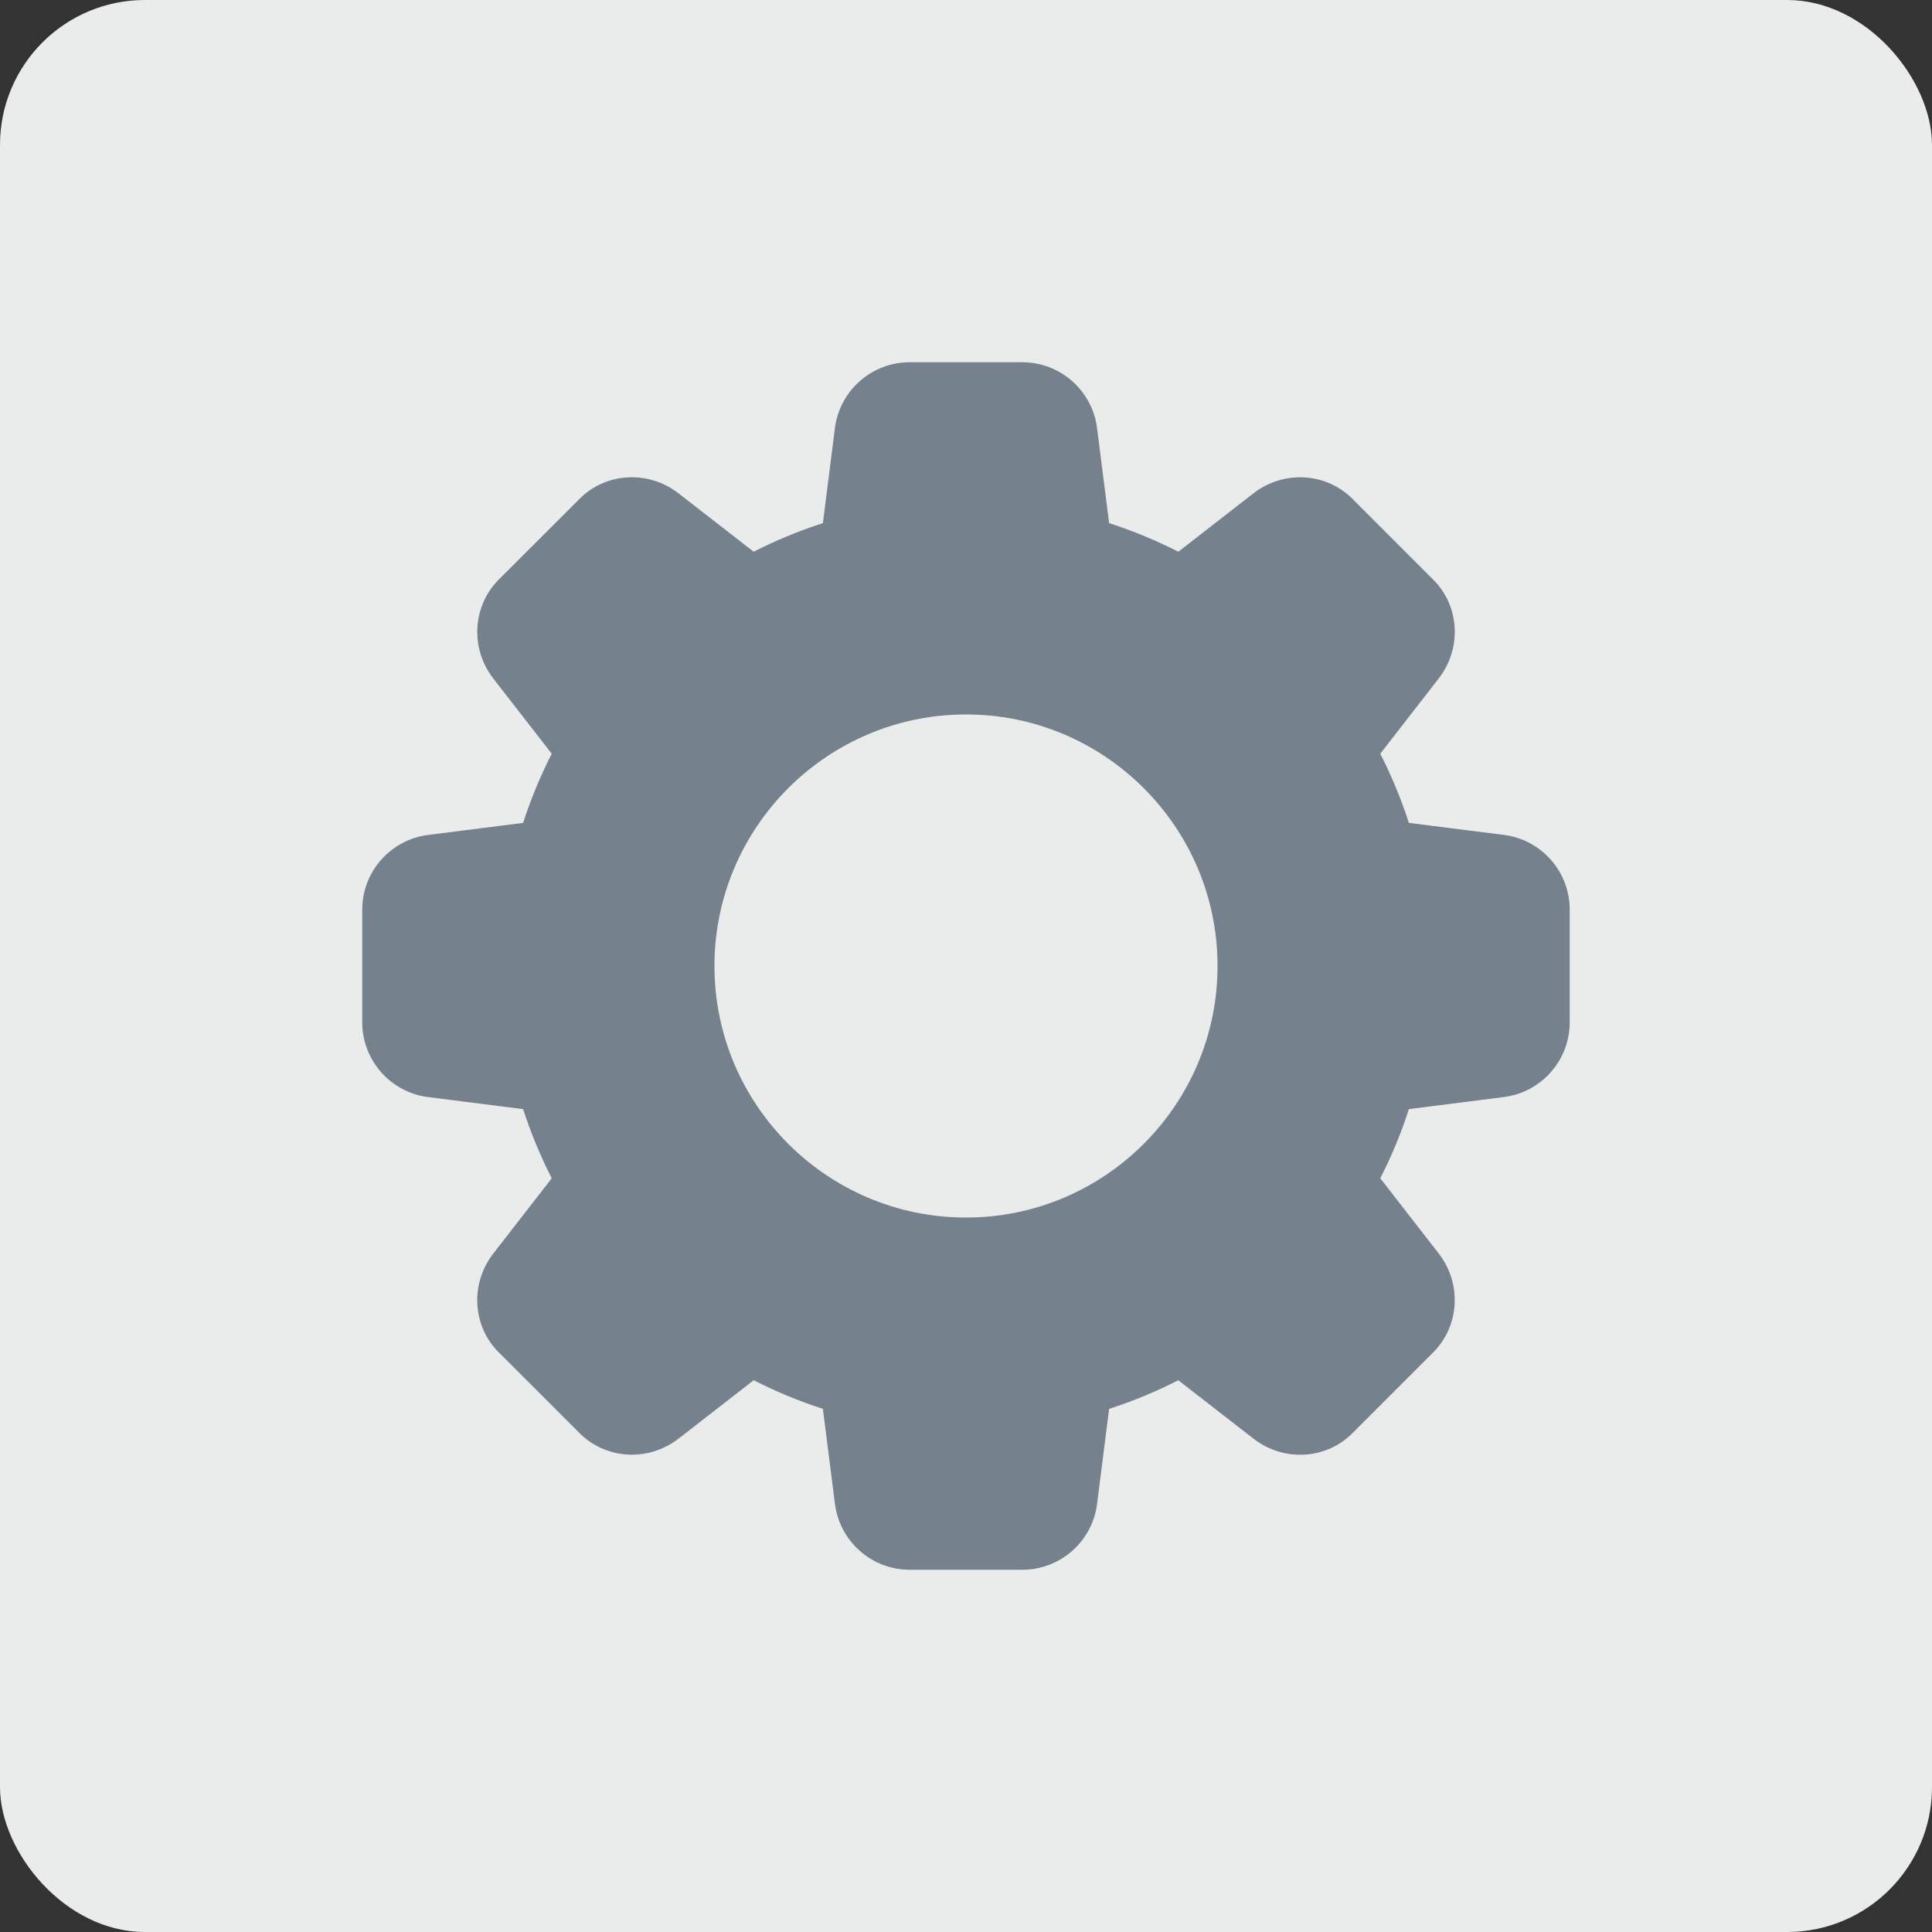 <svg width="40" height="40" viewBox="0 0 40 40" fill="none" xmlns="http://www.w3.org/2000/svg">
<rect x="0" y="0" width="40" height="40" fill="#333333" stroke="none"/>
<rect width="40" height="40" rx="3" fill="#EAECEB"/>
<path d="M31.128 17.285L29.17 17.037C29.008 16.54 28.809 16.06 28.577 15.605L29.786 14.048C30.276 13.418 30.219 12.528 29.659 11.986L28.019 10.346C27.472 9.781 26.582 9.725 25.951 10.214L24.396 11.423C23.941 11.191 23.462 10.992 22.963 10.83L22.715 8.875C22.621 8.091 21.955 7.5 21.167 7.5H18.833C18.045 7.5 17.379 8.091 17.285 8.872L17.037 10.83C16.538 10.992 16.059 11.19 15.604 11.423L14.048 10.214C13.419 9.725 12.529 9.781 11.986 10.341L10.346 11.98C9.781 12.528 9.724 13.418 10.214 14.049L11.423 15.605C11.19 16.06 10.992 16.54 10.83 17.037L8.875 17.285C8.091 17.379 7.5 18.045 7.5 18.833V21.167C7.5 21.955 8.091 22.621 8.872 22.715L10.83 22.963C10.992 23.46 11.191 23.94 11.423 24.395L10.214 25.952C9.724 26.582 9.781 27.472 10.341 28.014L11.981 29.654C12.529 30.218 13.418 30.274 14.049 29.785L15.605 28.576C16.06 28.809 16.54 29.008 17.037 29.169L17.285 31.123C17.379 31.909 18.045 32.5 18.833 32.5H21.167C21.955 32.5 22.621 31.909 22.715 31.128L22.963 29.17C23.46 29.008 23.94 28.809 24.395 28.577L25.952 29.786C26.582 30.276 27.472 30.219 28.014 29.659L29.654 28.019C30.219 27.471 30.276 26.582 29.786 25.951L28.577 24.395C28.81 23.94 29.009 23.46 29.17 22.963L31.124 22.715C31.908 22.621 32.499 21.955 32.499 21.167V18.833C32.5 18.045 31.909 17.379 31.128 17.285ZM20 25.208C17.128 25.208 14.792 22.872 14.792 20C14.792 17.128 17.128 14.792 20 14.792C22.872 14.792 25.208 17.128 25.208 20C25.208 22.872 22.872 25.208 20 25.208Z" fill="#76818E"/>
</svg>
